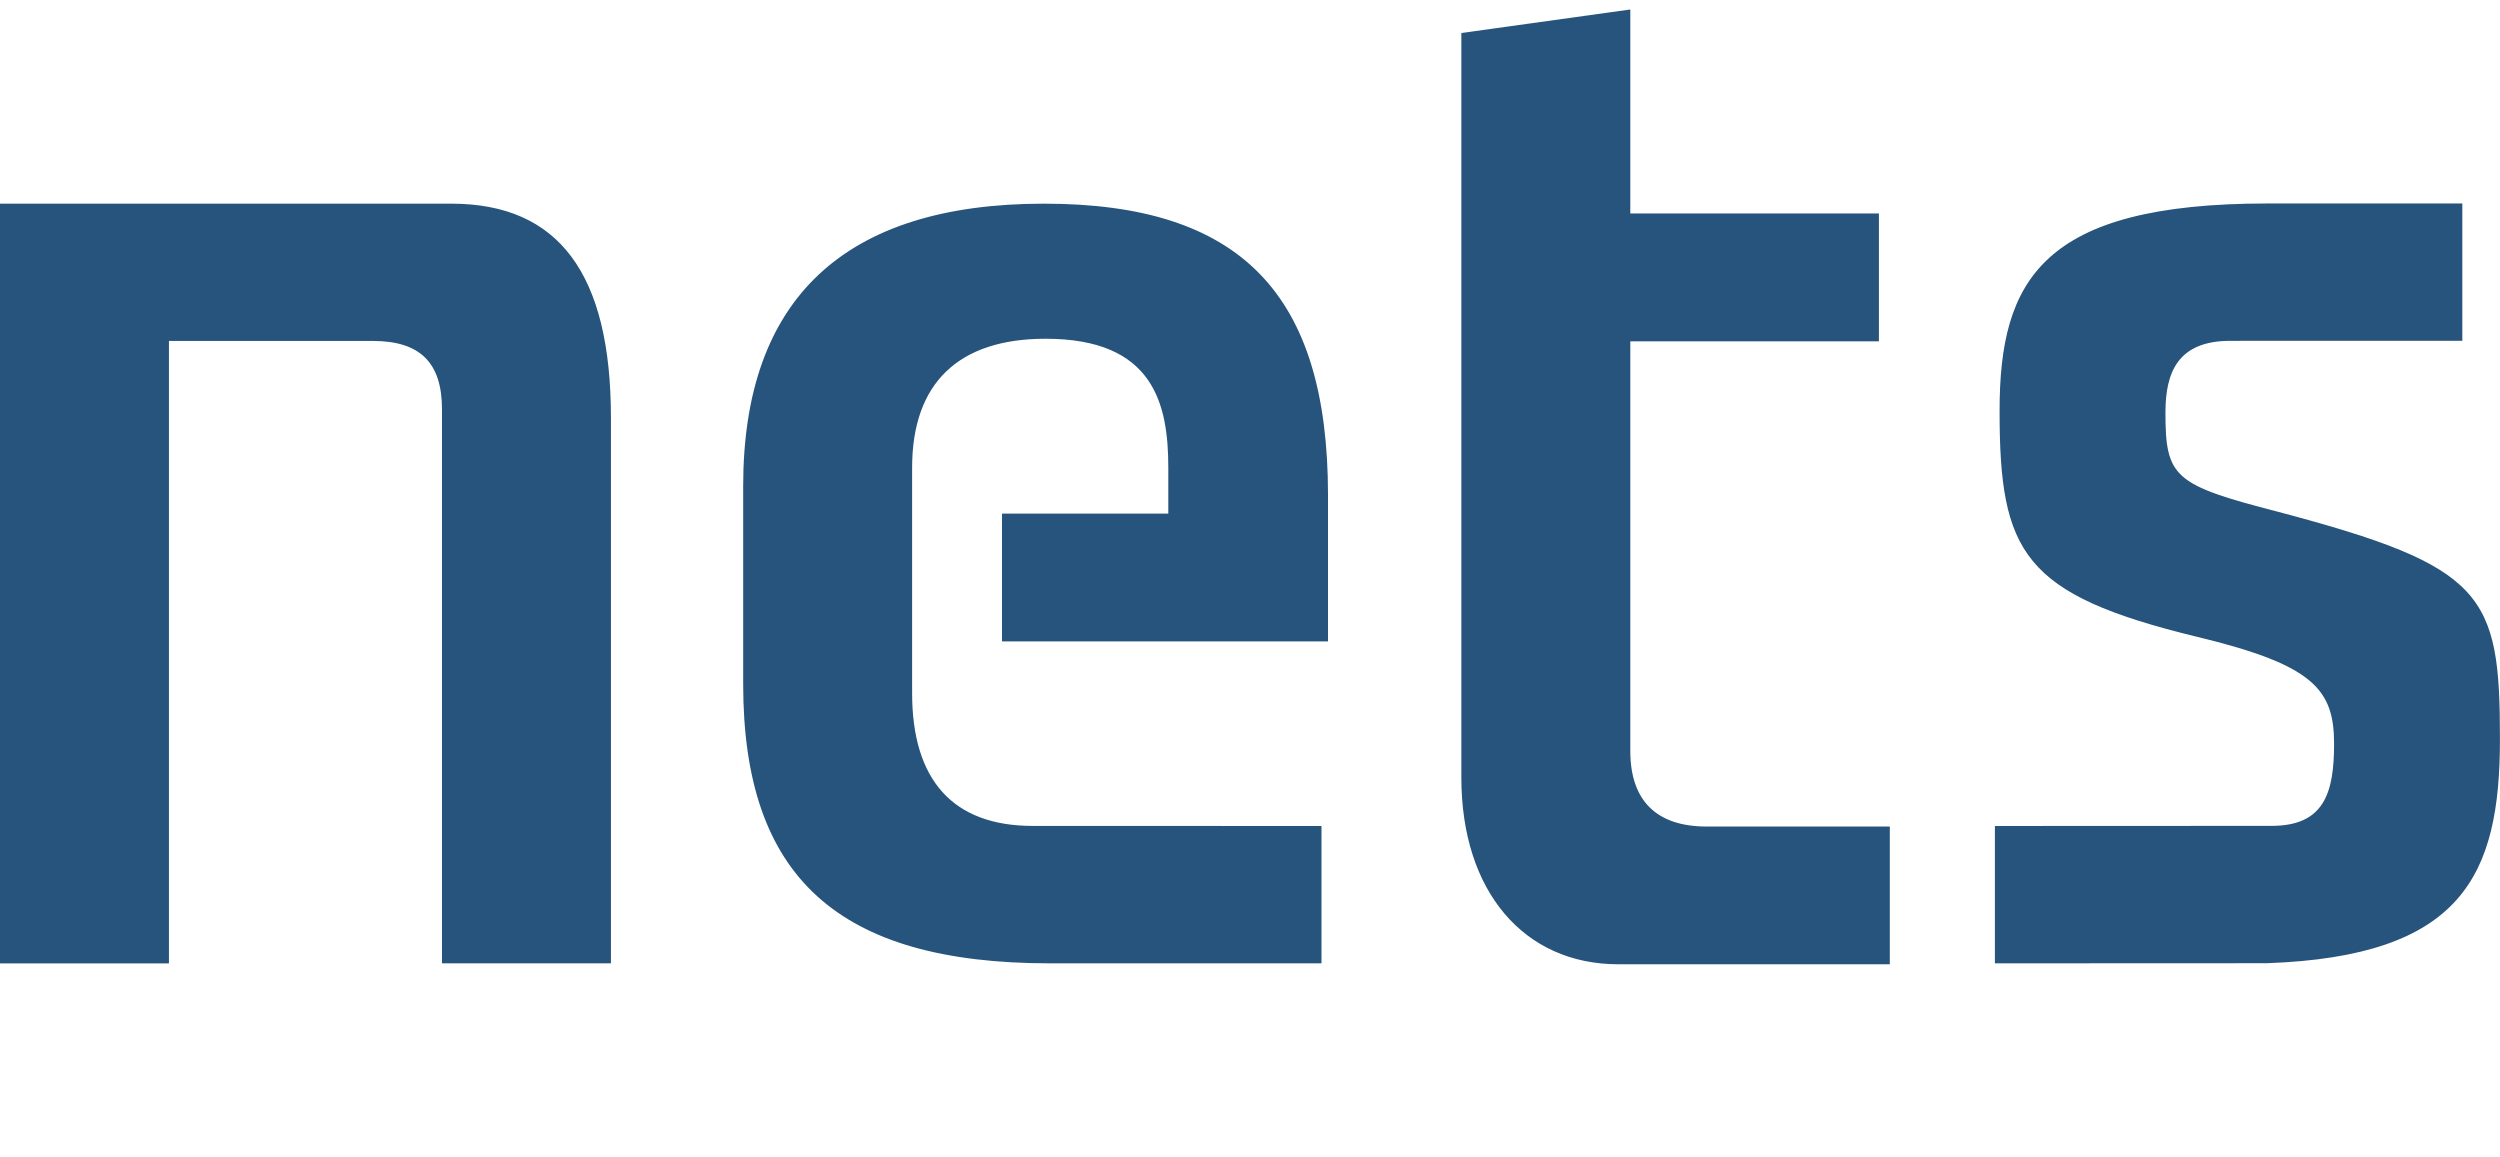 <svg xmlns="http://www.w3.org/2000/svg" viewBox="230.03 303.09 406.06 187.91"><path fill="#26547D" d="M303.32 336.17h-73.29v123.4h27.44v-101.1h33.14c7.65 0 11.21 3.53 11.21 11.1v89.99h27.44v-88.64c-.01-23.39-8.49-34.75-25.94-34.75zM399.61 336.17c-32.43 0-48.87 15.43-48.87 45.87v32.15c0 31.38 15.38 45.37 49.86 45.37h44.07v-22.31l-46.89-.01c-13.01 0-19.6-7.49-19.6-21.55v-36.65c0-13.69 7.49-20.93 21.68-20.93 17.56 0 19.93 10.58 19.93 20.93v7.47h-27.01v20.76h52.95v-23.74c0-32.75-14.22-47.36-46.12-47.36zM600.05 386.22c-16.93-4.37-18.3-5.57-18.3-16.14 0-6.56 2.05-11.63 10.54-11.63l37.68-.01v-22.3h-31.62c-36.65 0-43.54 12.42-43.54 33.68 0 23.08 3.77 29.81 32.01 36.69 18.95 4.56 22.32 8.52 22.32 17.4 0 7.93-1.58 13.32-10.14 13.32l-44.95.02v22.31l44.16-.02c31.75-1.13 37.87-14.24 37.87-36.38.01-23.61-2.44-28.05-36.03-36.94zM494.83 425.06v-66.53h40.38v-20.77h-40.38v-33.13l-27.44 3.82v120.96c0 18.48 10.2 30.3 25.48 30.3h44.11v-22.37h-29.71c-8.28.01-12.44-4.3-12.44-12.28z"/></svg>